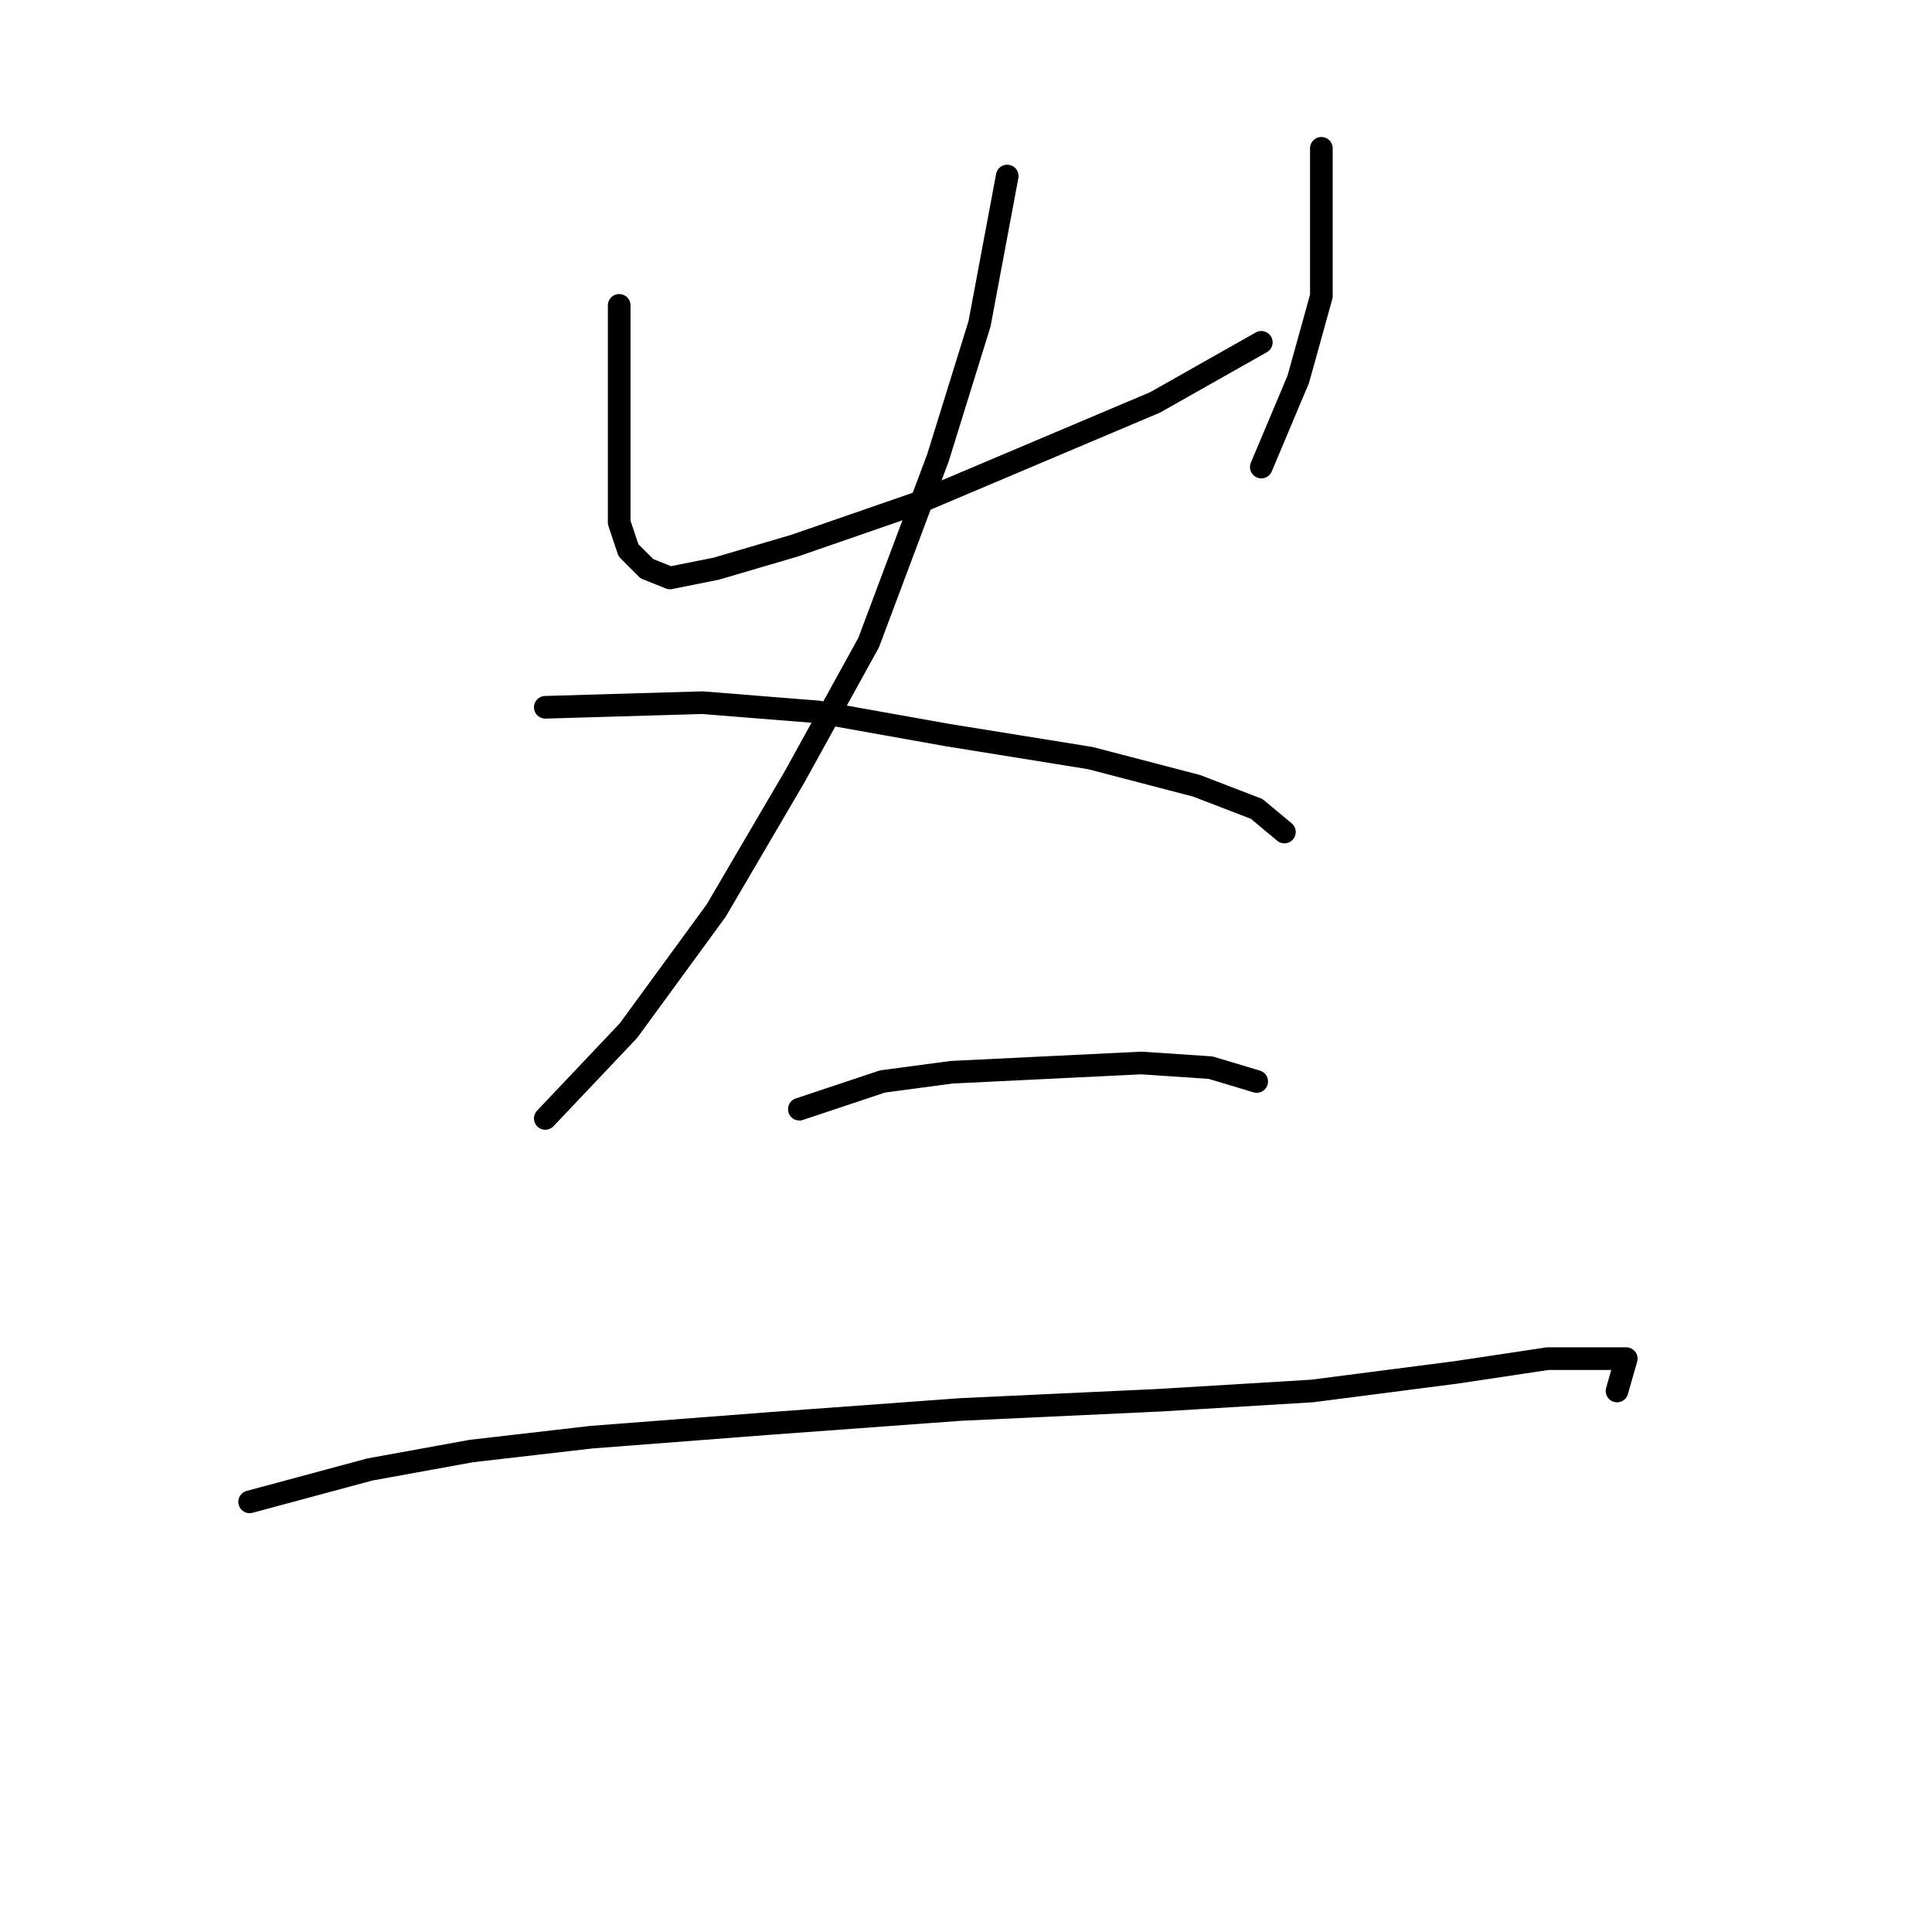 <?xml version="1.0" standalone="no"?>
    <svg width="256" height="256" xmlns="http://www.w3.org/2000/svg" version="1.1">
    <polyline stroke="black" stroke-width="3" stroke-linecap="round" fill="transparent" stroke-linejoin="round" points="82.046 40.465 82.046 50.871 82.046 57.604 82.046 63.726 82.046 69.235 83.271 72.907 85.719 75.356 88.78 76.58 94.901 75.356 105.307 72.295 121.222 66.786 137.137 60.053 153.052 53.32 167.13 45.362 167.13 45.362 " />
        <polyline stroke="black" stroke-width="3" stroke-linecap="round" fill="transparent" stroke-linejoin="round" points="175.088 19.653 175.088 32.508 175.088 39.241 172.027 50.259 167.13 61.889 167.13 61.889 " />
        <polyline stroke="black" stroke-width="3" stroke-linecap="round" fill="transparent" stroke-linejoin="round" points="133.464 23.326 129.791 42.914 124.282 60.665 115.1 85.149 105.307 102.901 94.901 120.652 83.271 136.567 72.253 148.197 72.253 148.197 " />
        <polyline stroke="black" stroke-width="3" stroke-linecap="round" fill="transparent" stroke-linejoin="round" points="72.253 93.719 93.064 93.107 108.367 94.331 125.506 97.392 144.482 100.452 158.561 104.125 166.518 107.186 170.191 110.246 170.191 110.246 " />
        <polyline stroke="black" stroke-width="3" stroke-linecap="round" fill="transparent" stroke-linejoin="round" points="105.919 146.973 116.937 143.3 126.119 142.076 151.215 140.852 160.397 141.464 166.518 143.3 166.518 143.3 " />
        <polyline stroke="black" stroke-width="3" stroke-linecap="round" fill="transparent" stroke-linejoin="round" points="33.077 199.003 48.992 194.718 62.459 192.269 78.374 190.433 102.246 188.597 127.343 186.76 153.664 185.536 173.863 184.312 192.839 181.863 205.081 180.027 212.427 180.027 215.487 180.027 214.263 184.312 214.263 184.312 " />
        </svg>